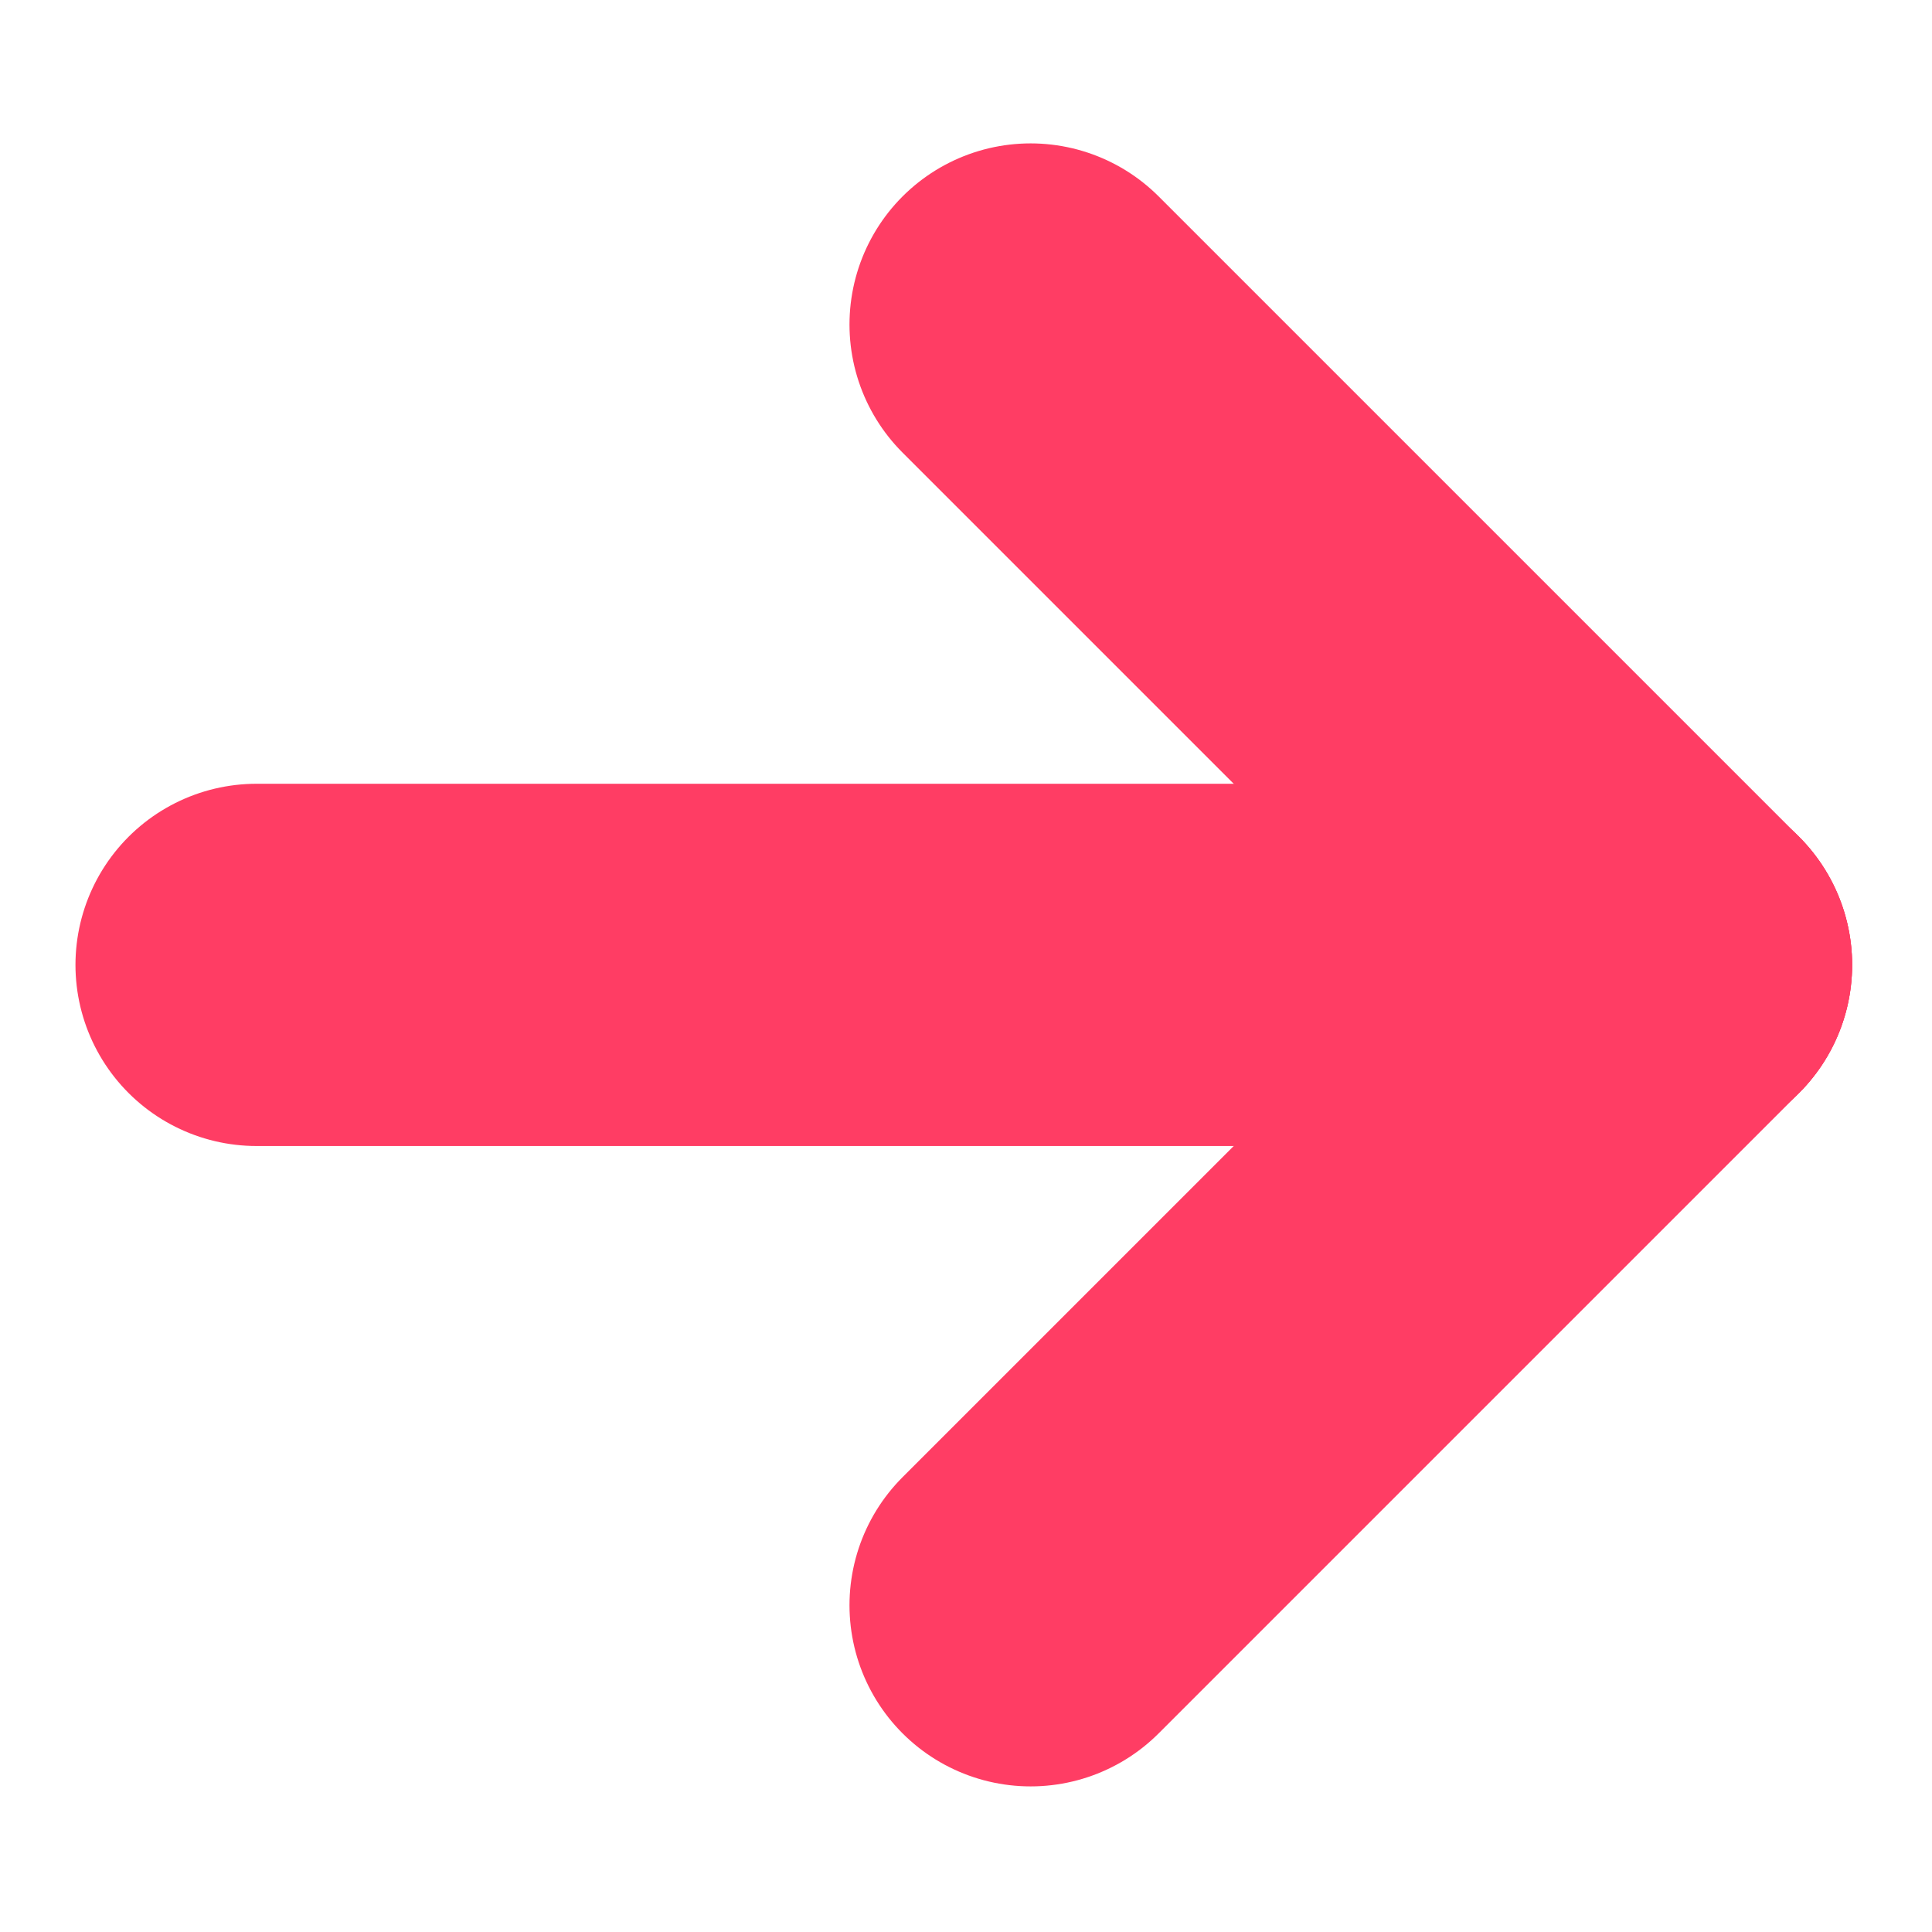 <svg viewBox="0 0 256 256" fill="none" xmlns="http://www.w3.org/2000/svg">
<mask id="mask0_2199_54" style="mask-type:alpha" maskUnits="userSpaceOnUse" x="0" y="0" width="256" height="256">
<rect width="256" height="256" fill="#C4C4C4"/>
</mask>
<g mask="url(#mask0_2199_54)">
<path d="M34 127.853H221.415" stroke="#FF3D64" stroke-width="48" stroke-linecap="round"/>
<path d="M136.562 43L221.415 127.853" stroke="#FF3D64" stroke-width="48" stroke-linecap="round"/>
<path d="M136.562 212.706L221.415 127.853" stroke="#FF3D64" stroke-width="48" stroke-linecap="round"/>
</g>
</svg>
